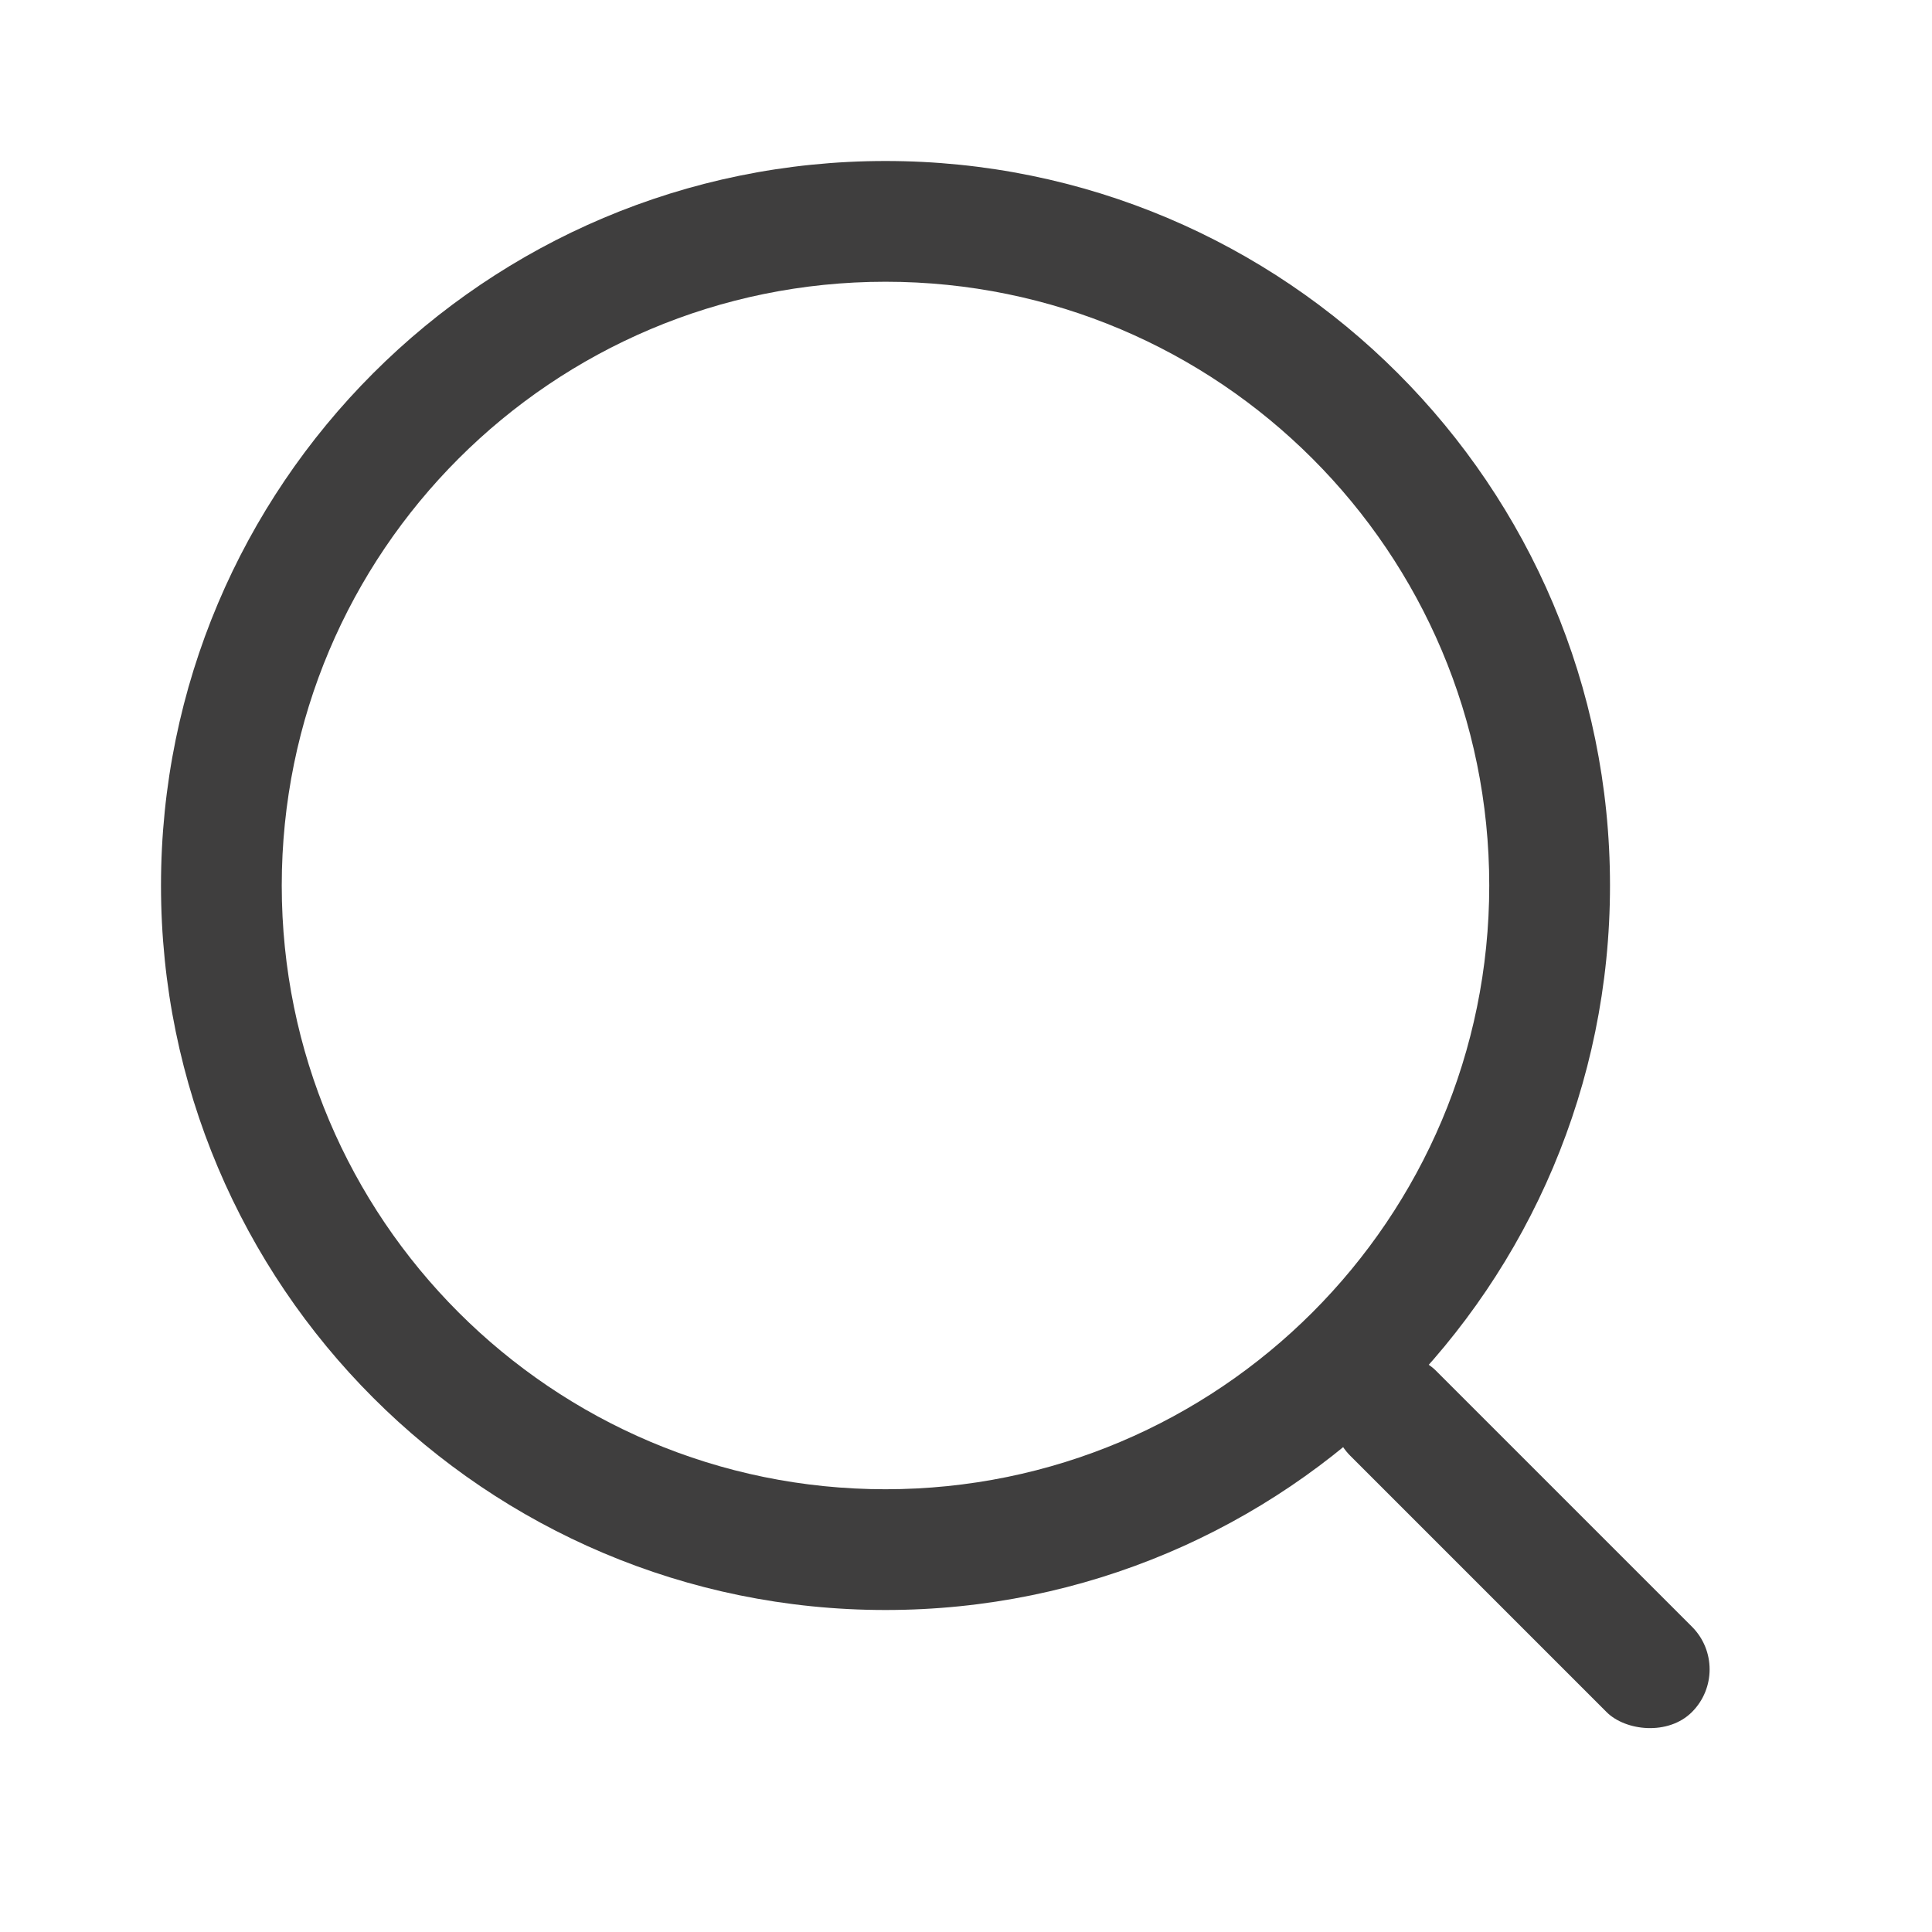 <?xml version="1.0" encoding="UTF-8"?>
<svg width="48px" height="48px" viewBox="0 0 48 48" version="1.1" xmlns="http://www.w3.org/2000/svg" xmlns:xlink="http://www.w3.org/1999/xlink">
    <!-- Generator: Sketch 50.2 (55047) - http://www.bohemiancoding.com/sketch -->
    <title>icon_busca copy</title>
    <desc>Created with Sketch.</desc>
    <defs></defs>
    <g stroke="none" stroke-width="1" fill="none" fill-rule="evenodd">
        <g transform="translate(-432, -1296)" fill="#3F3E3E">
            <g transform="translate(47, 1227)">
                <g transform="translate(385, 69)">
                    <path d="M22,37 C30.284,37 37,30.284 37,22 C37,13.716 30.284,7 22,7 C13.716,7 7,13.716 7,22 C7,30.284 13.716,37 22,37 Z M22,40 C12.059,40 4,31.941 4,22 C4,12.059 12.059,4 22,4 C31.941,4 40,12.059 40,22 C40,31.941 31.941,40 22,40 Z" fill-rule="nonzero"></path>
                    <rect transform="translate(37.793, 38.293) rotate(-45) translate(-37.793, -38.293) " x="36.293" y="32.293" width="3" height="12" rx="1.5"></rect>
                </g>
            </g>
        </g>
    </g>
</svg>
